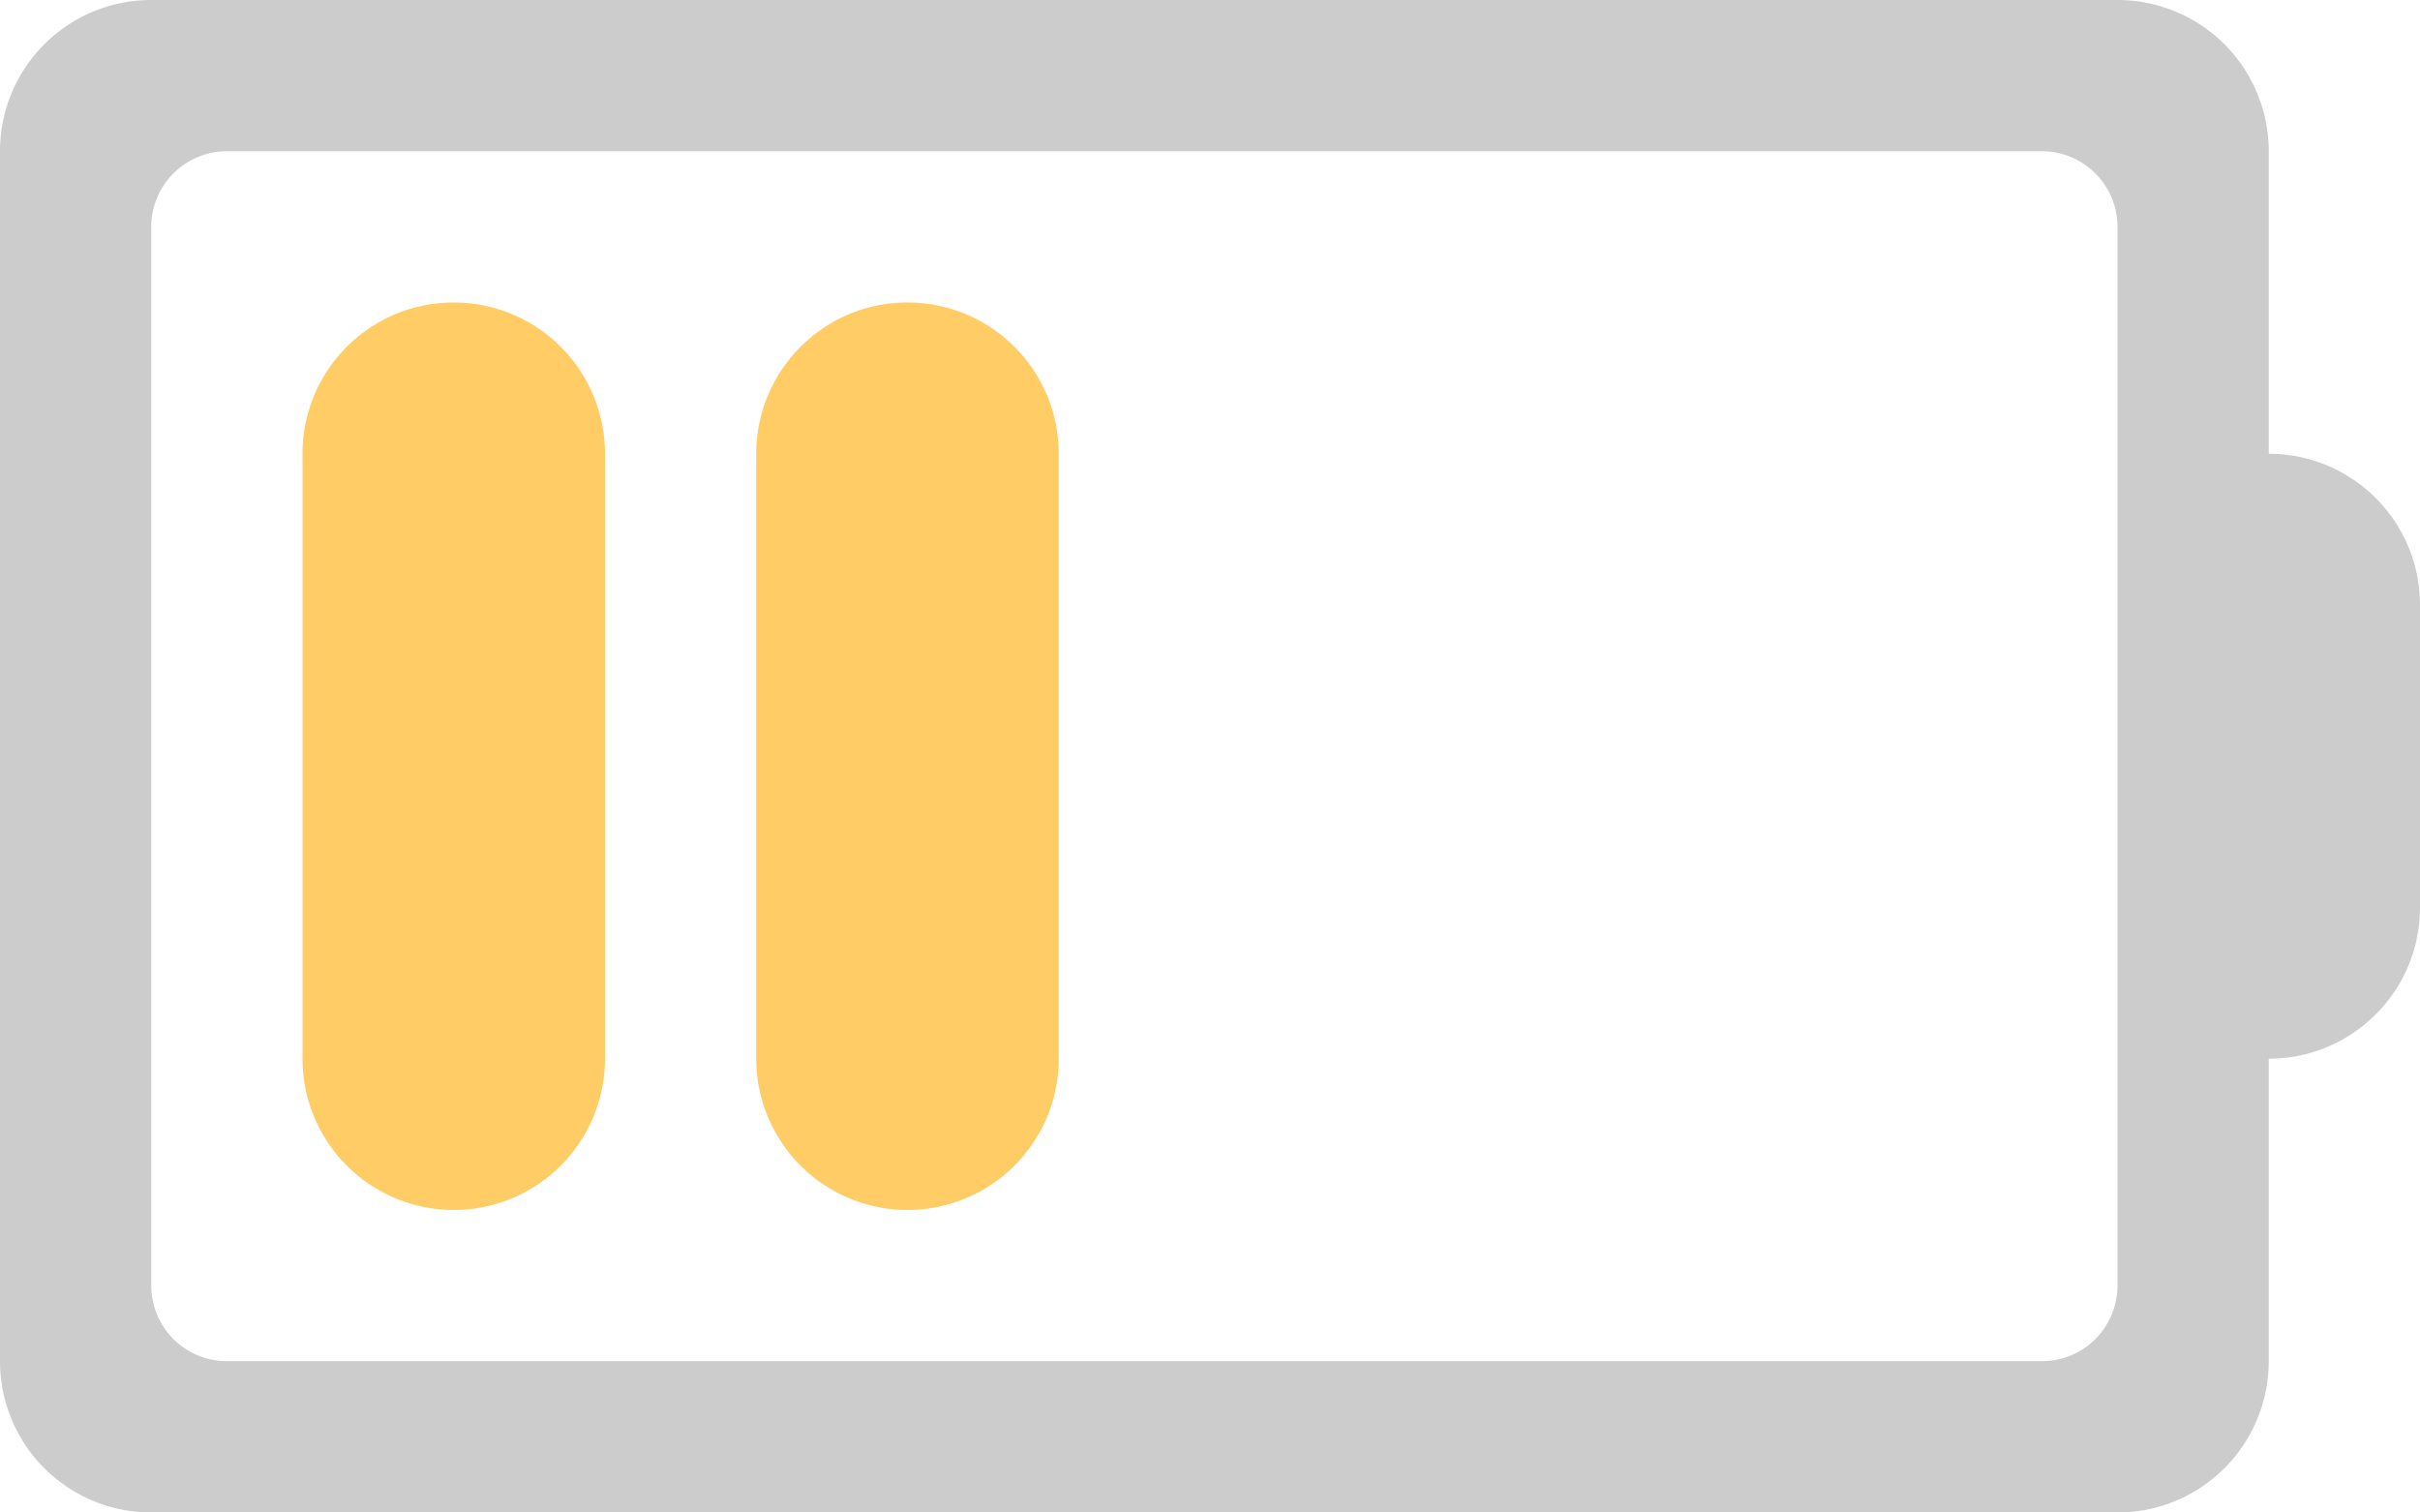 <svg xmlns="http://www.w3.org/2000/svg" width="64" height="40"><path d="M60 12.001V4a4 4 0 00-4-4H4a4 4 0 00-4 4v31.999A4 4 0 004 40h52a4 4 0 004-4.001v-8c2.209 0 4-1.789 4-4v-7.998c0-2.211-1.791-4-4-4zm-4 21.998a2 2 0 01-2 2H6a2 2 0 01-2-2V6a2 2 0 012-2h48a2 2 0 012 2v27.999z" fill-rule="evenodd" clip-rule="evenodd" fill="#ccc"/><path d="M12 7.999c-2.209 0-4 1.792-4 4.002v15.998a4 4 0 108 0V12.001a4.001 4.001 0 00-4-4.002zm12 0c-2.209 0-4 1.792-4 4.002v15.998a4 4 0 108 0V12.001a4.001 4.001 0 00-4-4.002z" fill-rule="evenodd" clip-rule="evenodd" fill="#fc6"/></svg>